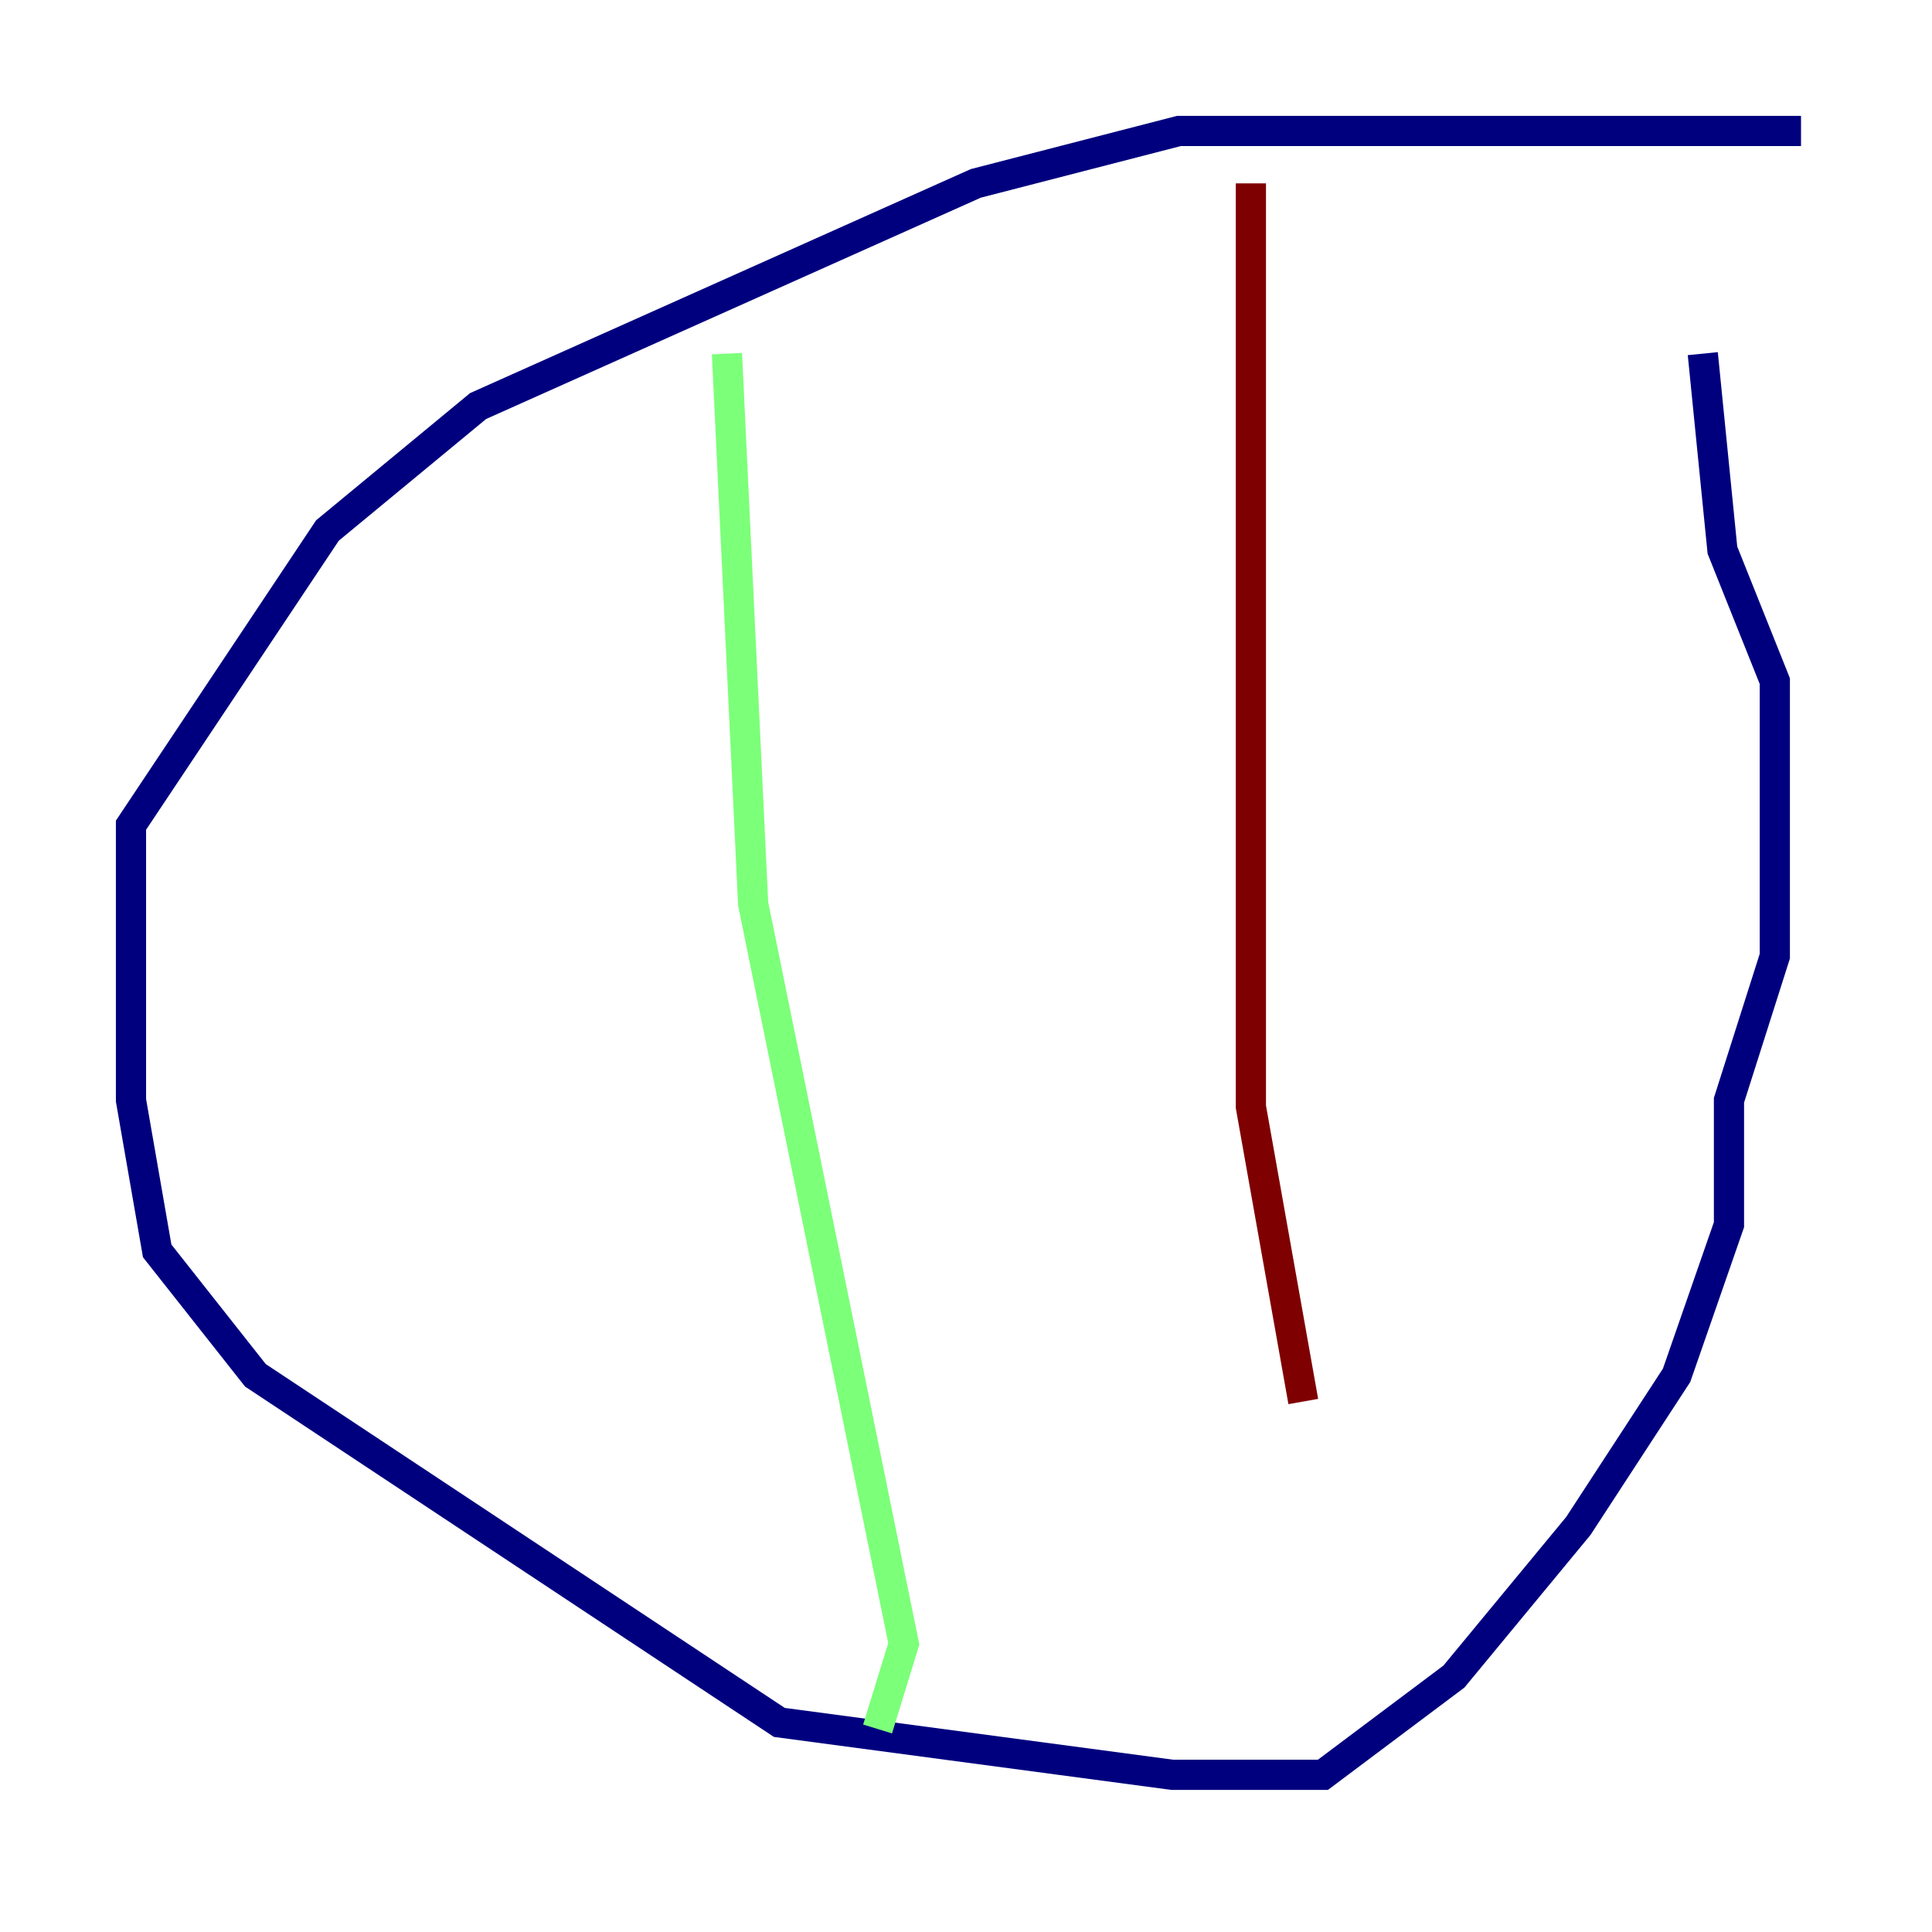 <?xml version="1.0" encoding="utf-8" ?>
<svg baseProfile="tiny" height="128" version="1.2" viewBox="0,0,128,128" width="128" xmlns="http://www.w3.org/2000/svg" xmlns:ev="http://www.w3.org/2001/xml-events" xmlns:xlink="http://www.w3.org/1999/xlink"><defs /><polyline fill="none" points="119.322,8.678 78.102,8.678 64.651,12.149 31.675,26.902 21.695,35.146 8.678,54.671 8.678,72.895 10.414,82.875 16.922,91.119 51.634,114.115 77.668,117.586 87.647,117.586 96.325,111.078 104.57,101.098 111.078,91.119 114.549,81.139 114.549,72.895 117.586,63.349 117.586,45.125 114.115,36.447 112.814,23.43" stroke="#00007f" stroke-width="2" /><polyline fill="none" points="48.163,23.43 49.898,59.878 59.878,108.909 58.142,114.549" stroke="#7cff79" stroke-width="2" /><polyline fill="none" points="82.875,12.149 82.875,73.329 86.346,92.854" stroke="#7f0000" stroke-width="2" /></svg>